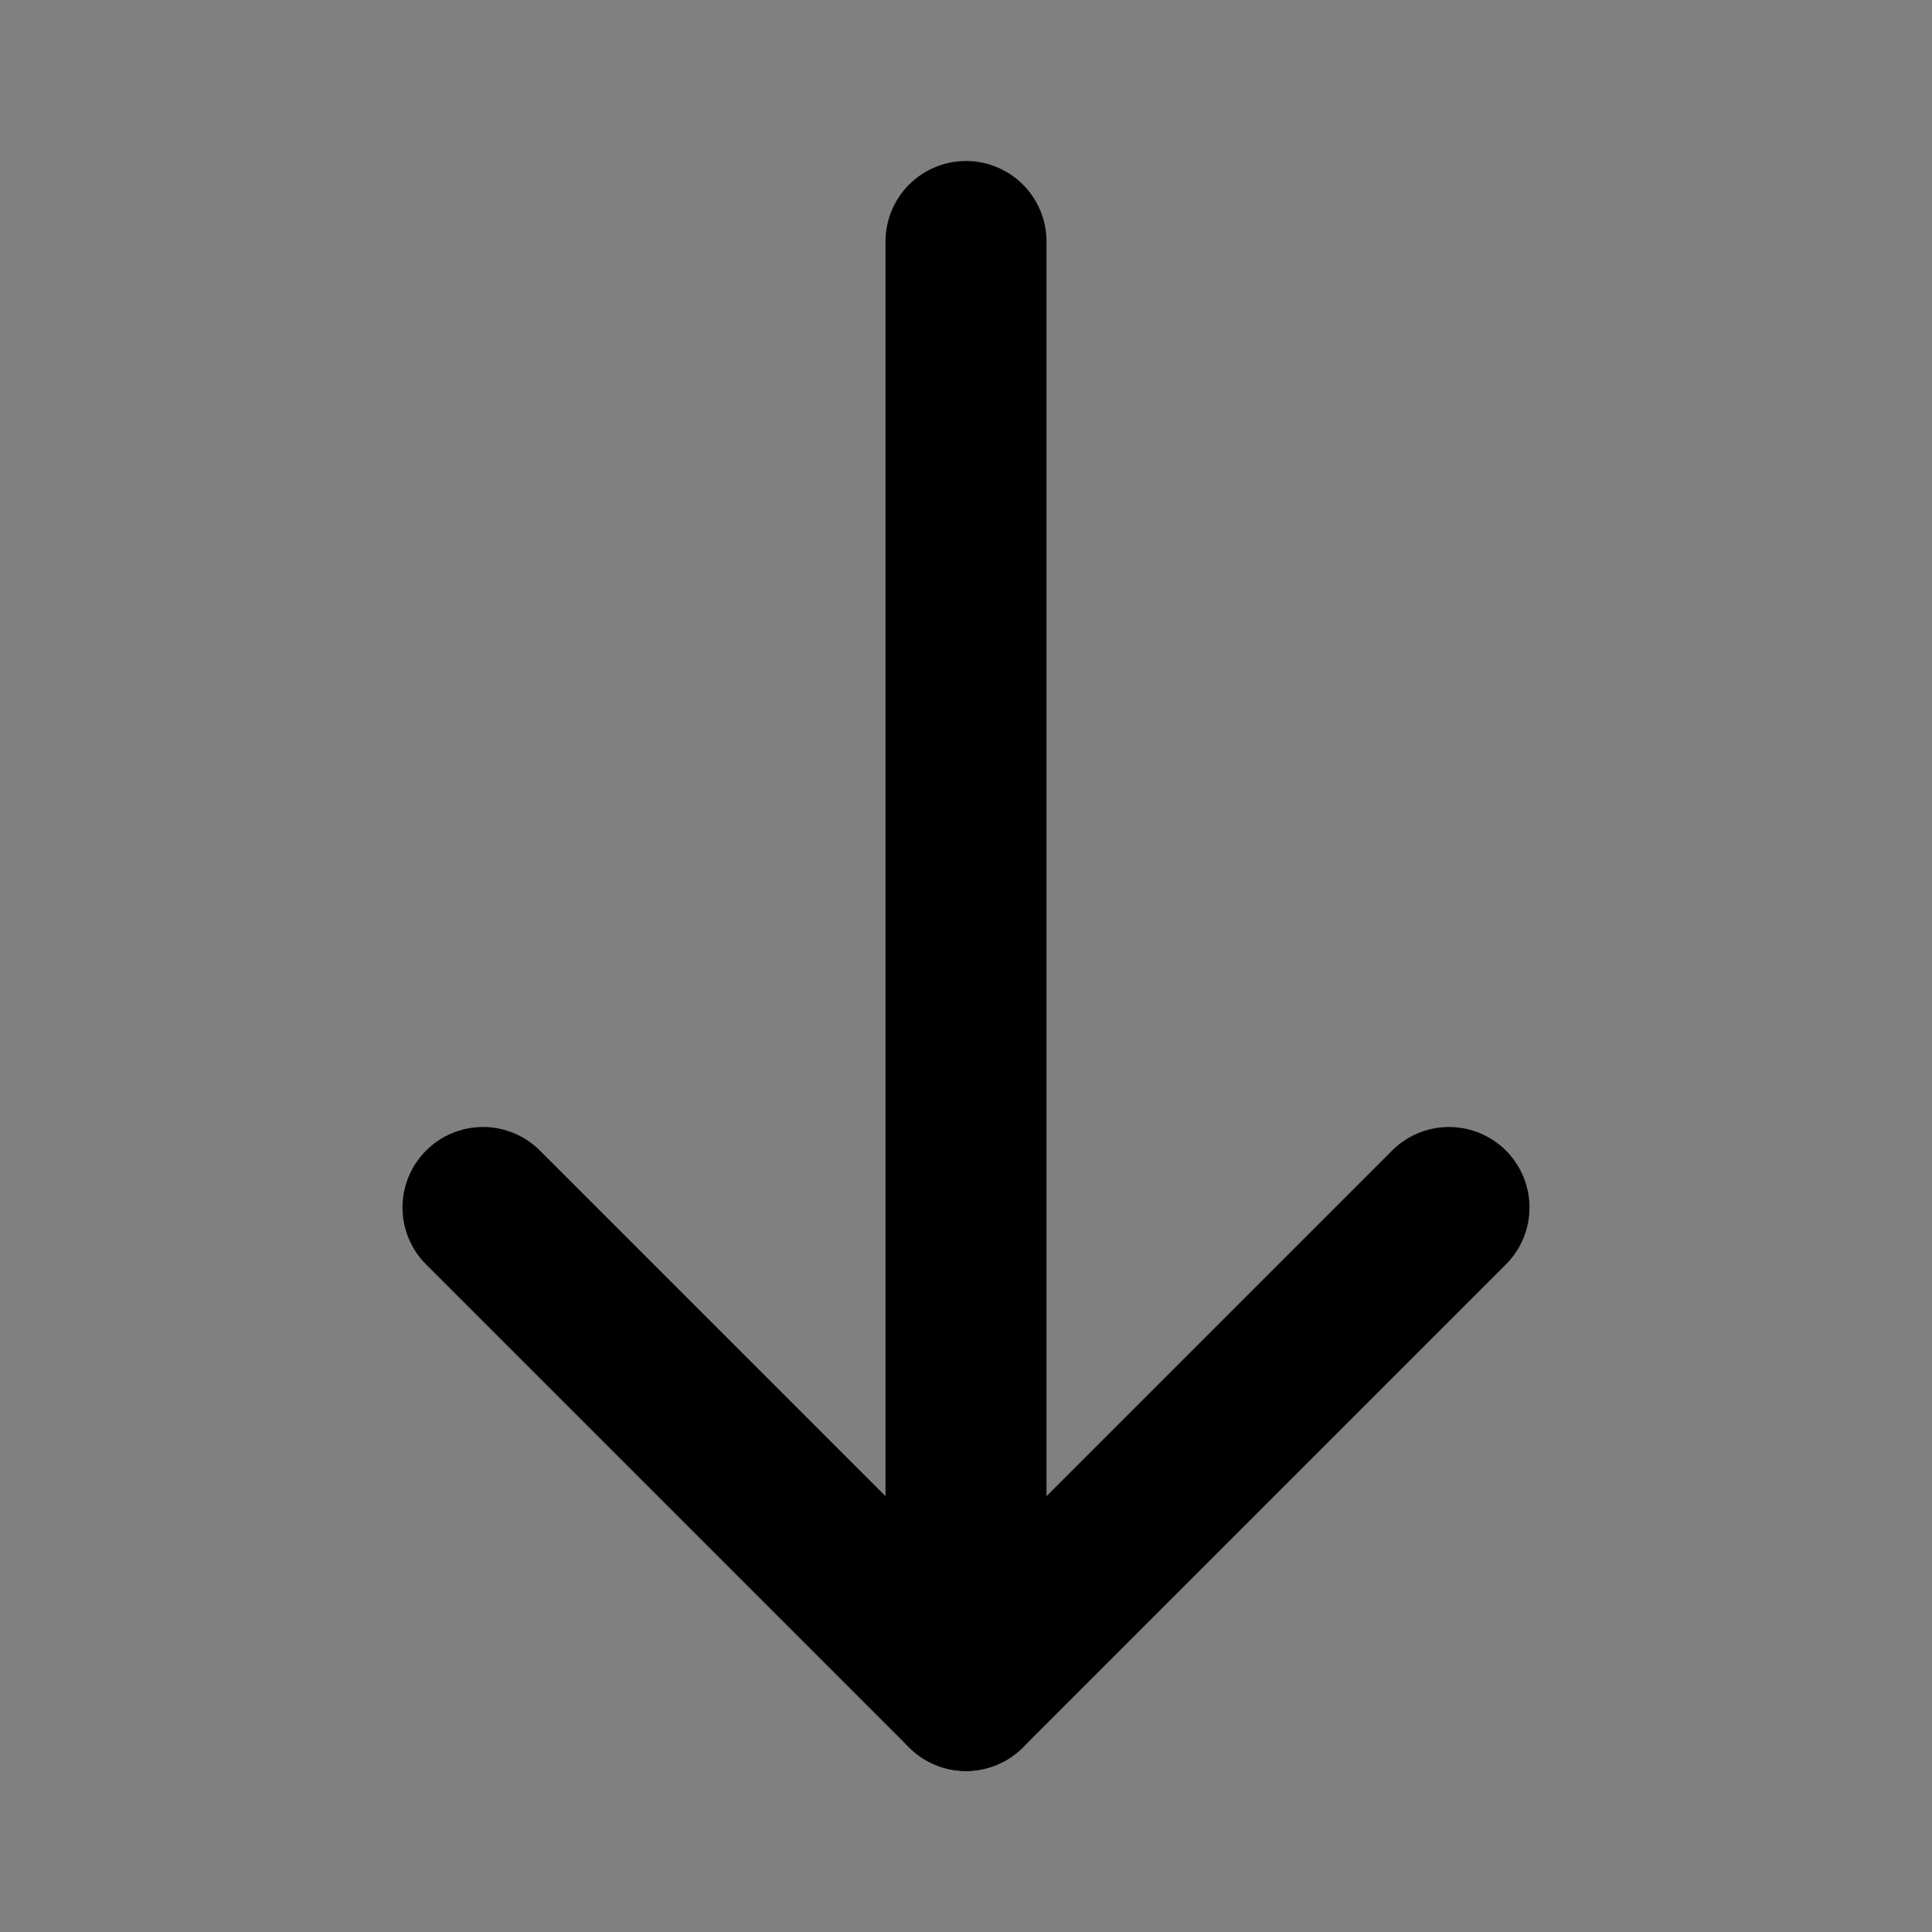 <svg viewBox="0 0 48 48" fill="none" xmlns="http://www.w3.org/2000/svg"><rect x="0" y="0" width="48" height="48" fill="#808080" stroke="none"/><rect fill="white" fill-opacity="0.01"/><path d="M24 42L24 6" stroke="black" stroke-width="4" stroke-linecap="round" stroke-linejoin="round"/><path d="M36 30L24 42L12 30" stroke="black" stroke-width="4" stroke-linecap="round" stroke-linejoin="round"/></svg>